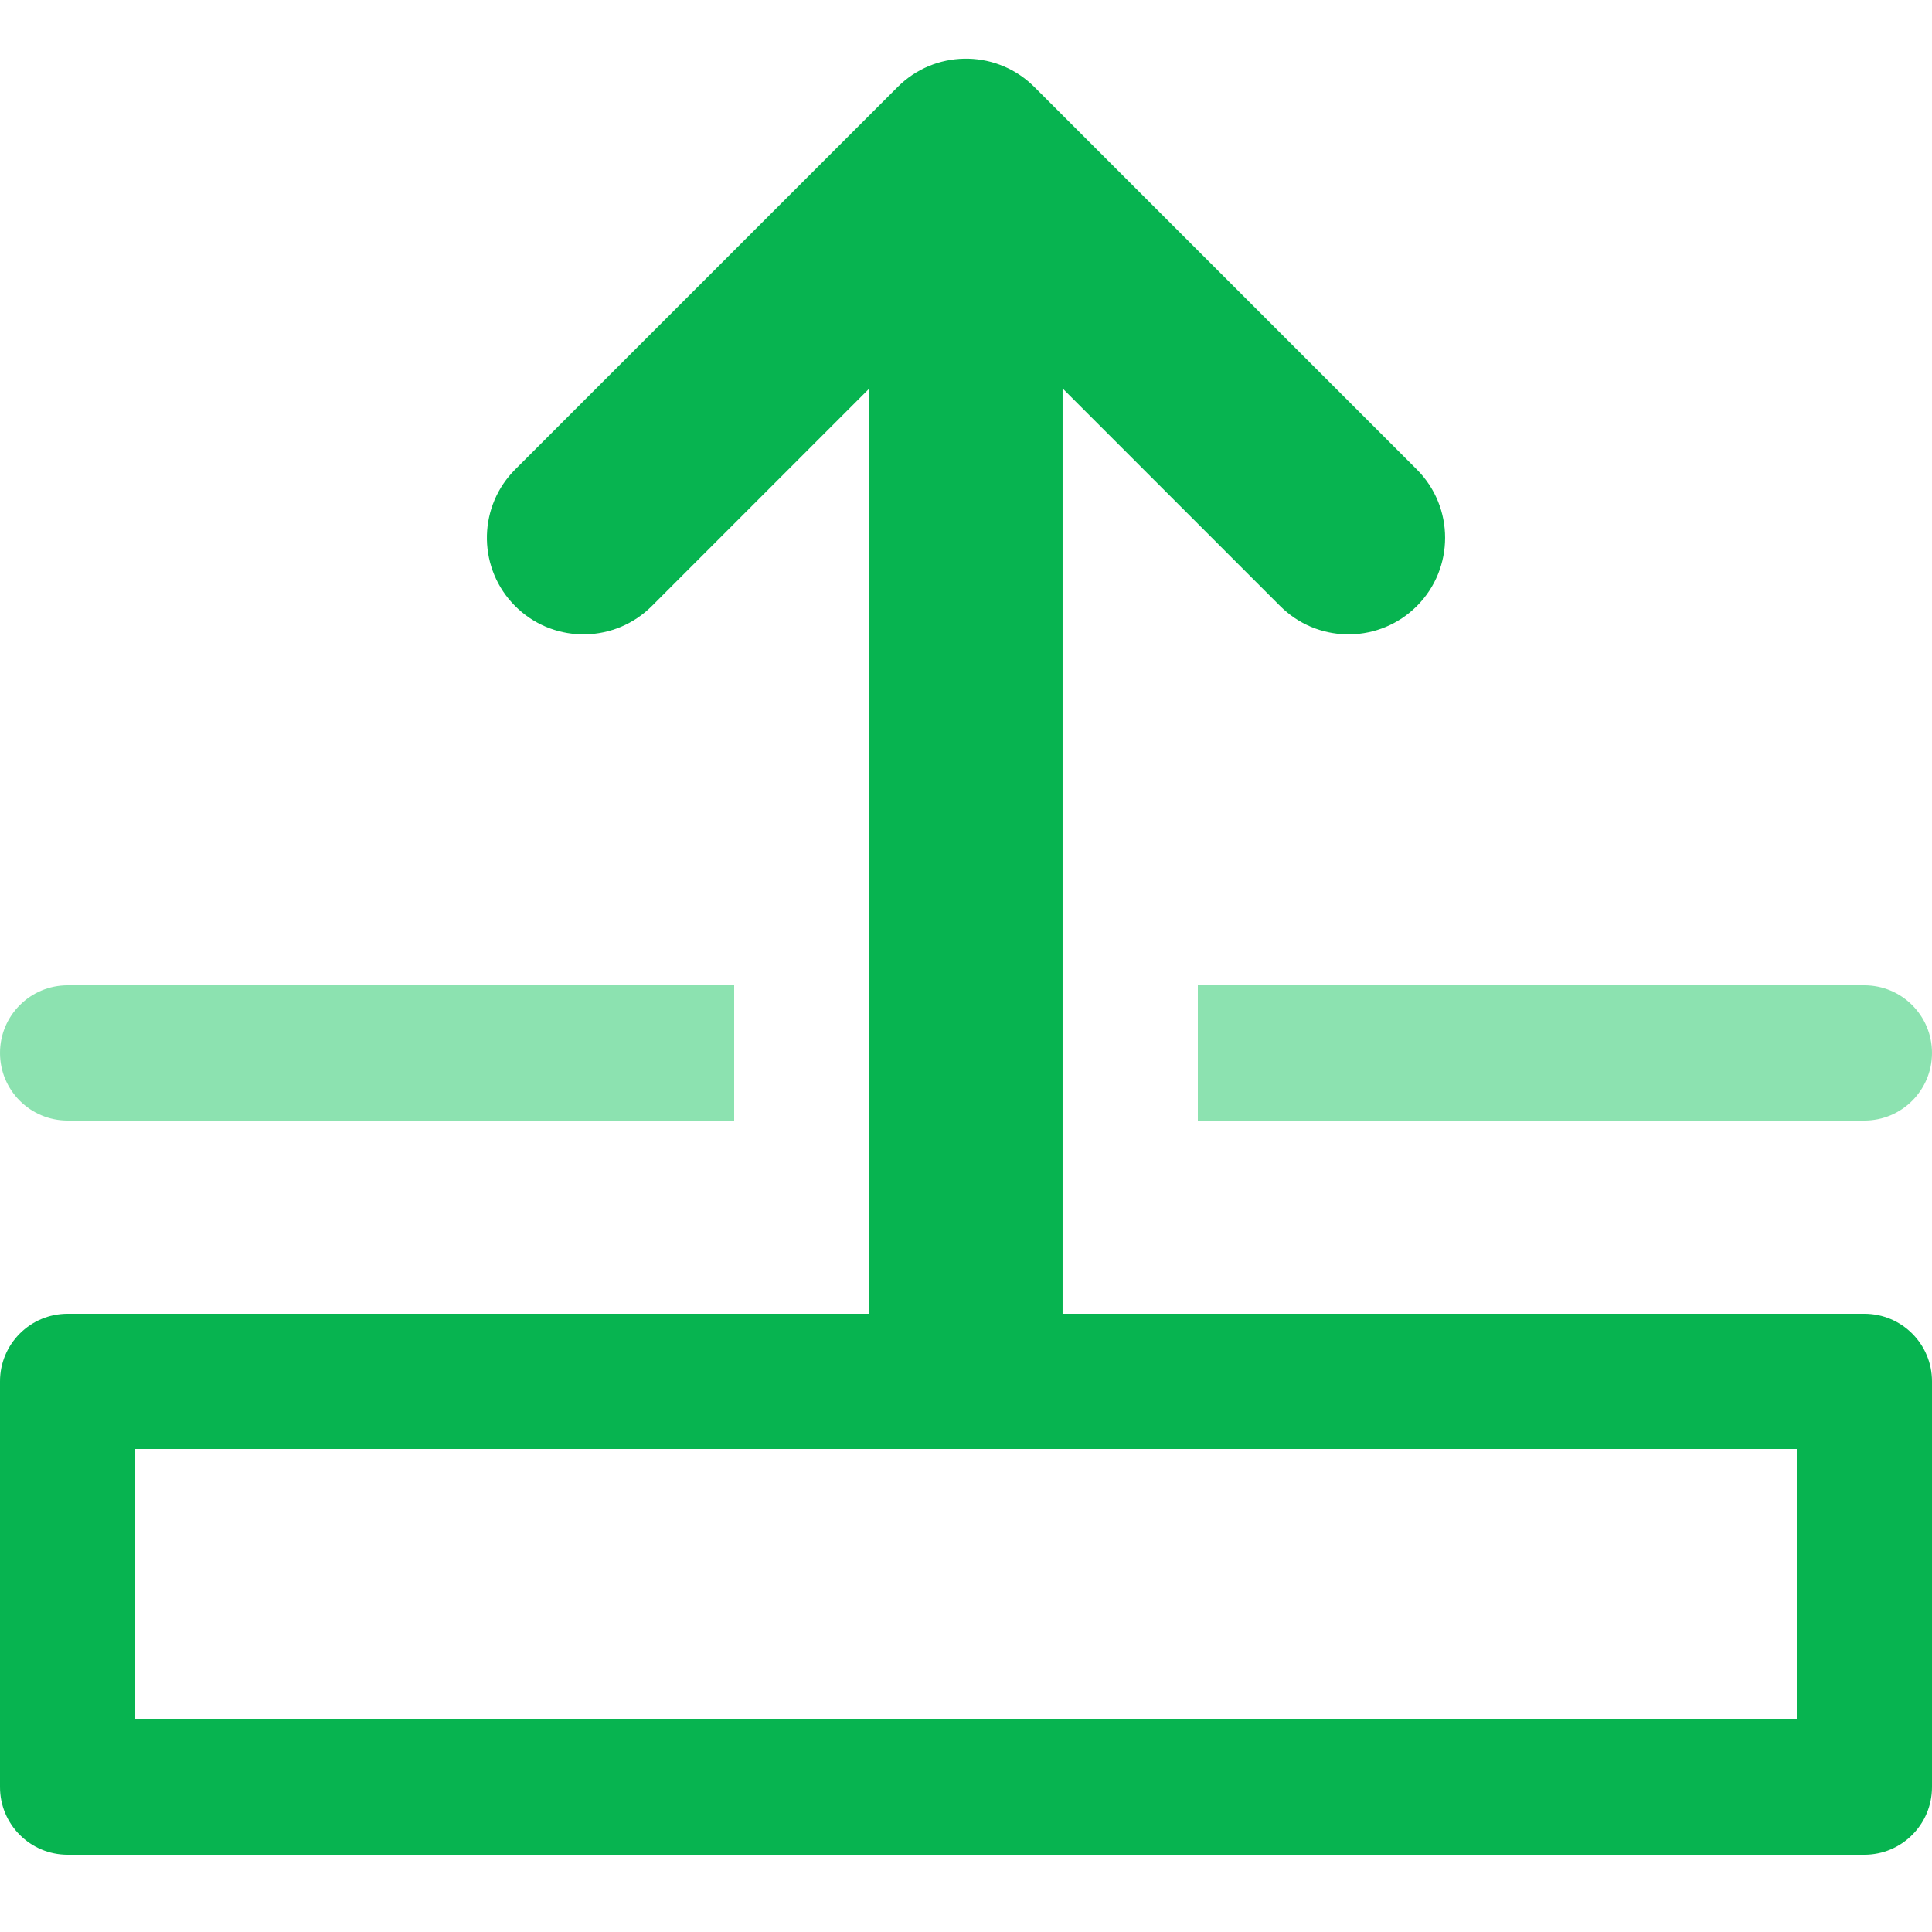 <?xml version="1.0" encoding="UTF-8"?>
<svg width="100px" height="100px" viewBox="0 0 100 100" version="1.1" xmlns="http://www.w3.org/2000/svg" xmlns:xlink="http://www.w3.org/1999/xlink">
    <!-- Generator: Sketch 64 (93537) - https://sketch.com -->
    <title>上移</title>
    <desc>Created with Sketch.</desc>
    <g id="上移" stroke="none" stroke-width="1" fill="none" fill-rule="evenodd">
        <path d="M53.379,4.35 L53.536,4.5 L73.335,24.299 C75.287,26.251 75.287,29.417 73.335,31.37 C71.433,33.271 68.382,33.321 66.42,31.52 L66.263,31.37 L54.999,20.105 L54.999,67.999 L96.5,68 C98.433,68 100,69.567 100,71.5 L100,92.5 C100,94.433 98.433,96 96.5,96 L3.5,96 C1.567,96 0,94.433 0,92.5 L0,71.5 C0,69.567 1.567,68 3.5,68 L44.999,67.999 L44.999,20.105 L33.737,31.37 C31.835,33.271 28.784,33.321 26.822,31.52 L26.665,31.37 C24.764,29.469 24.714,26.417 26.515,24.455 L26.665,24.299 L46.464,4.5 C48.366,2.599 51.417,2.549 53.379,4.35 Z M93,75 L7,75 L7,89 L93,89 L93,75 Z" id="形状" fill="#07B450" fill-rule="nonzero"></path>
        <path d="M38,51 L38,58 L3.5,58 C1.567,58 0,56.433 0,54.5 C0,52.567 1.567,51 3.5,51 L38,51 Z M96.5,51 C98.433,51 100,52.567 100,54.5 C100,56.433 98.433,58 96.5,58 L62,58 L62,51 L96.5,51 Z" id="形状" fill="#8CE2B0"></path>
    </g>
</svg>